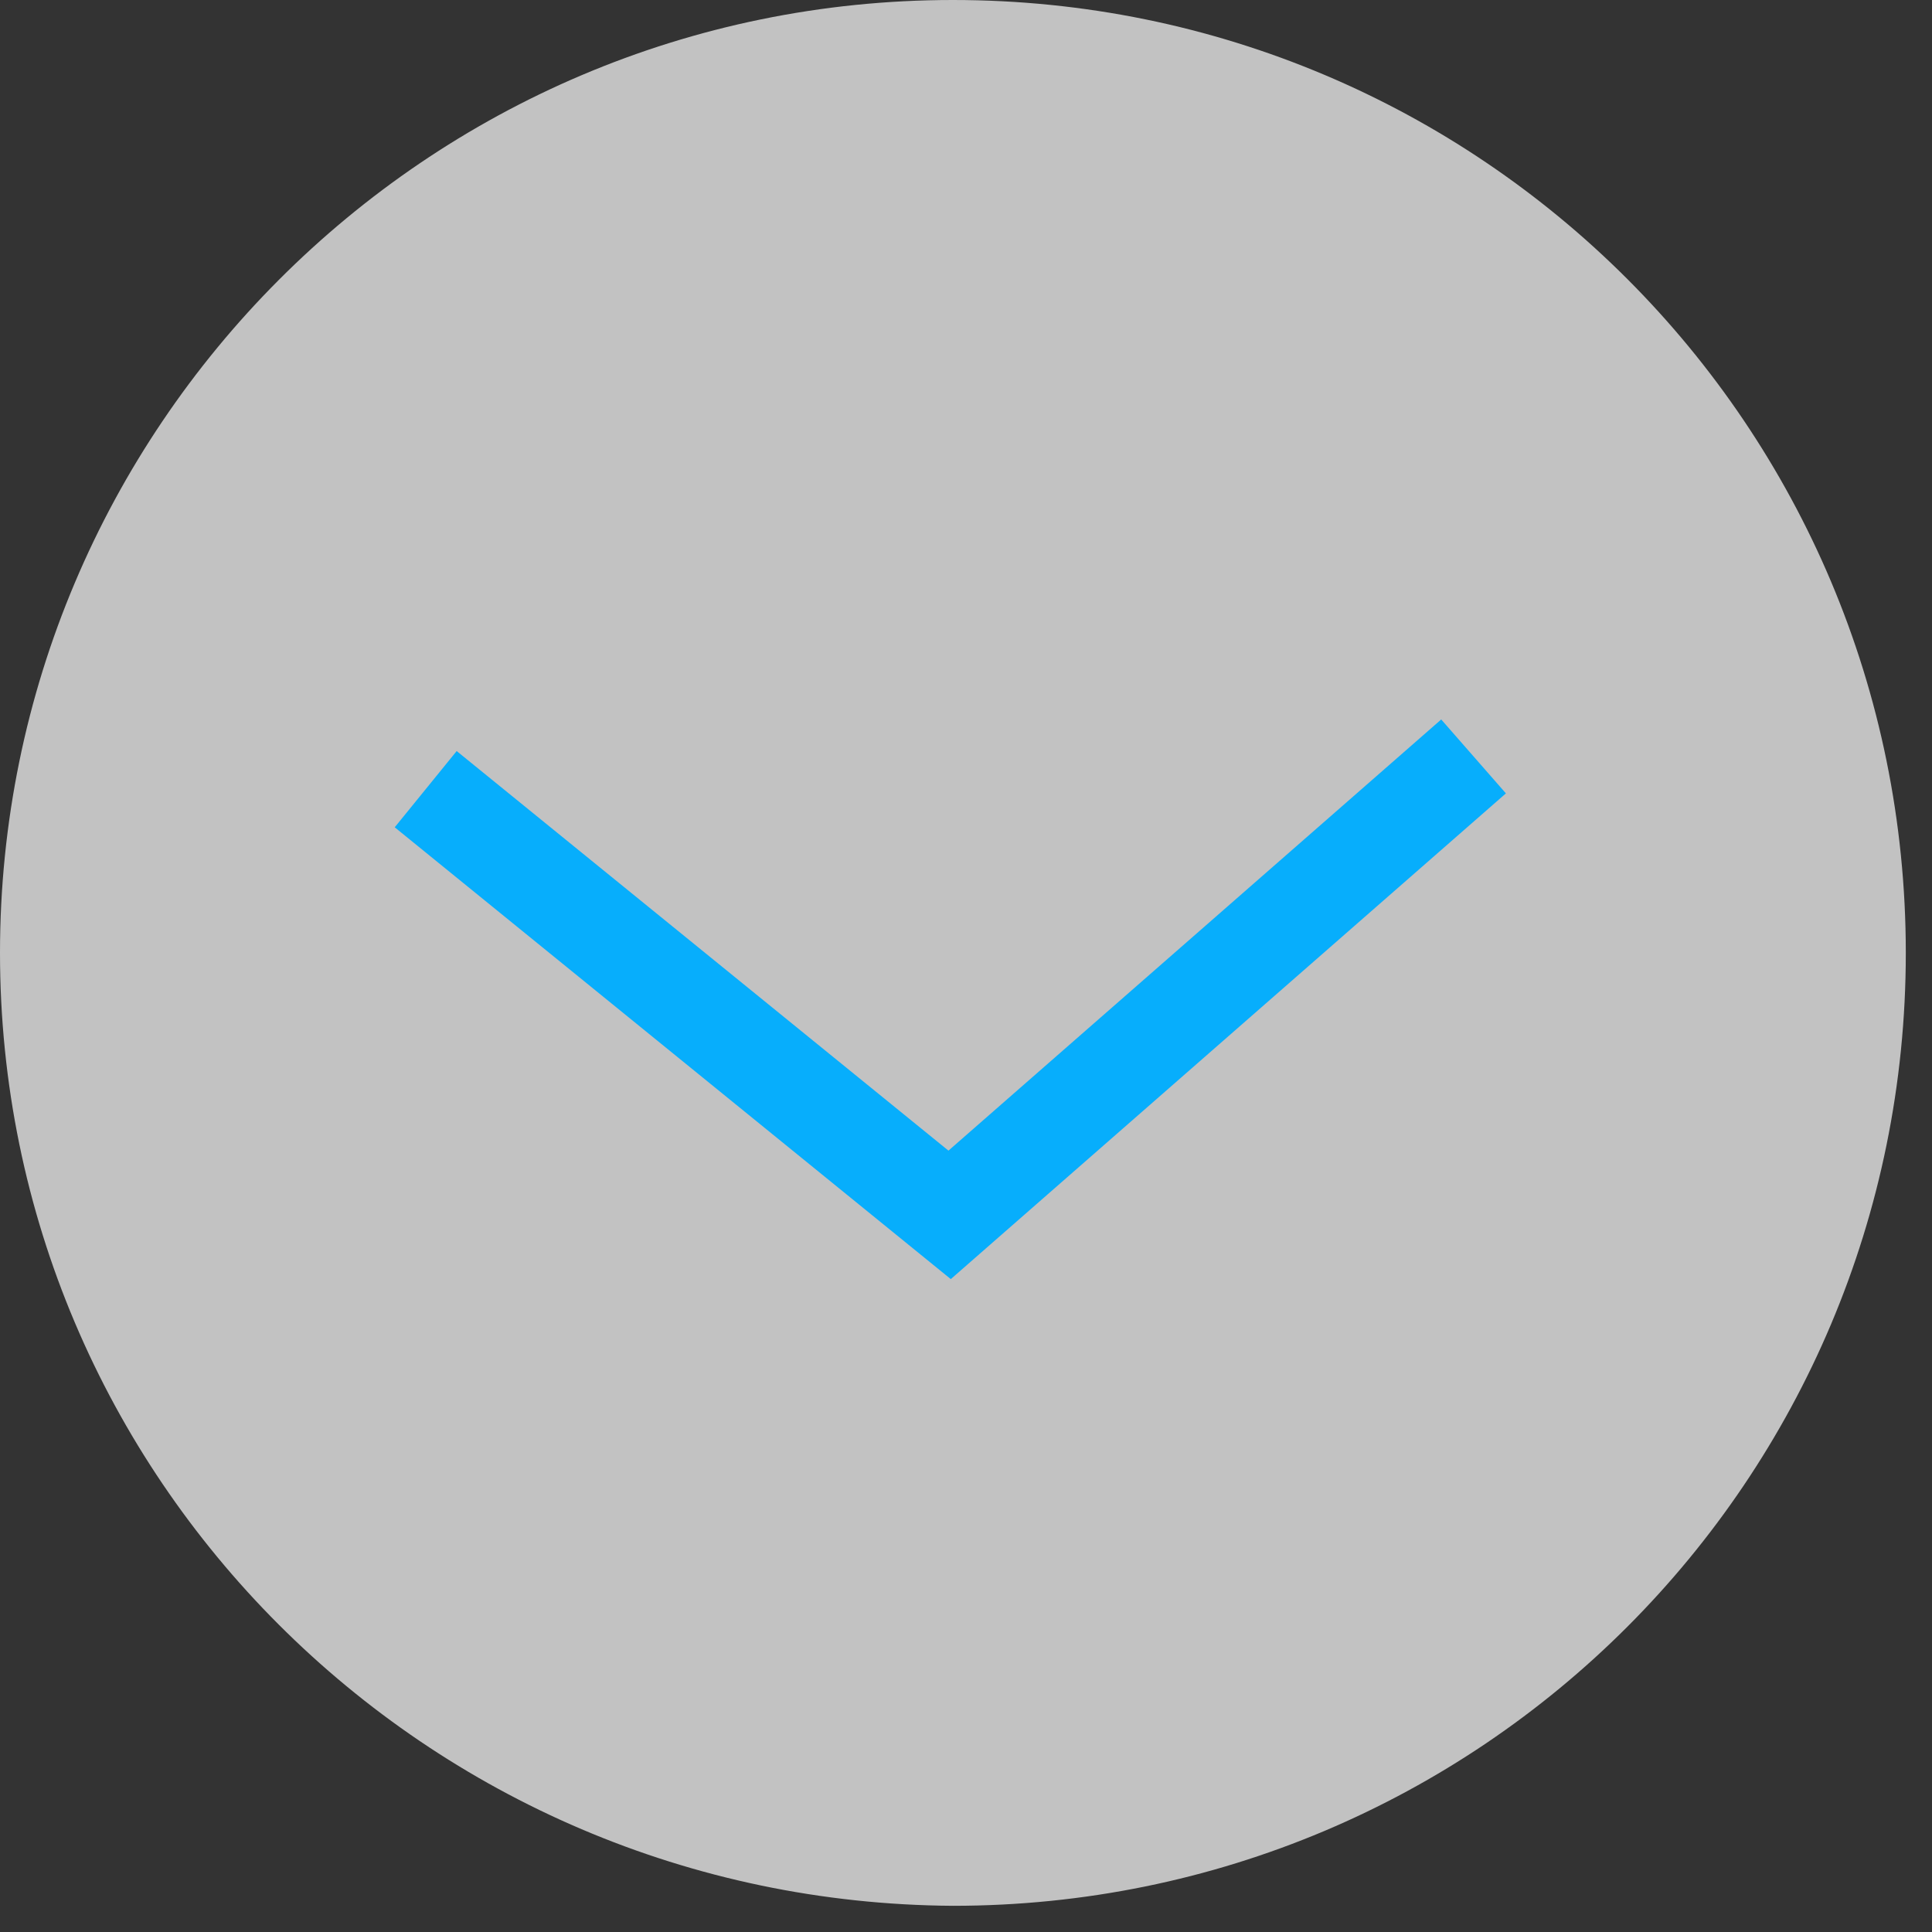 <?xml version="1.0" encoding="UTF-8"?>
<svg width="59px" height="59px" viewBox="0 0 59 59" version="1.1" xmlns="http://www.w3.org/2000/svg" xmlns:xlink="http://www.w3.org/1999/xlink">
    <rect x="0" y="0" width="59" height="59" fill="#333333" stroke="none"/>
    <!-- Generator: Sketch 46.2 (44496) - http://www.bohemiancoding.com/sketch -->
    <title>Group</title>
    <desc>Created with Sketch.</desc>
    <defs></defs>
    <g id="定稿" stroke="none" stroke-width="1" fill="none" fill-rule="evenodd">
        <g id="Group">
            <g id="XMLID_3128_" opacity="0.7" fill-rule="nonzero" fill="#FFFFFF">
                <path d="M29.1,0 C45.2,0 58.2,13 58.2,29.1 C58.2,45.2 45.2,58.2 29.1,58.2 C13,58.1 0,45.1 0,29.1 C0,13.1 13,0 29.1,0 Z" id="XMLID_3129_"></path>
            </g>
            <polyline id="XMLID_3131_" stroke="#07AEFC" stroke-width="3" points="13 24.1 29 37.1 45 23.1"></polyline>
        </g>
    </g>
</svg>